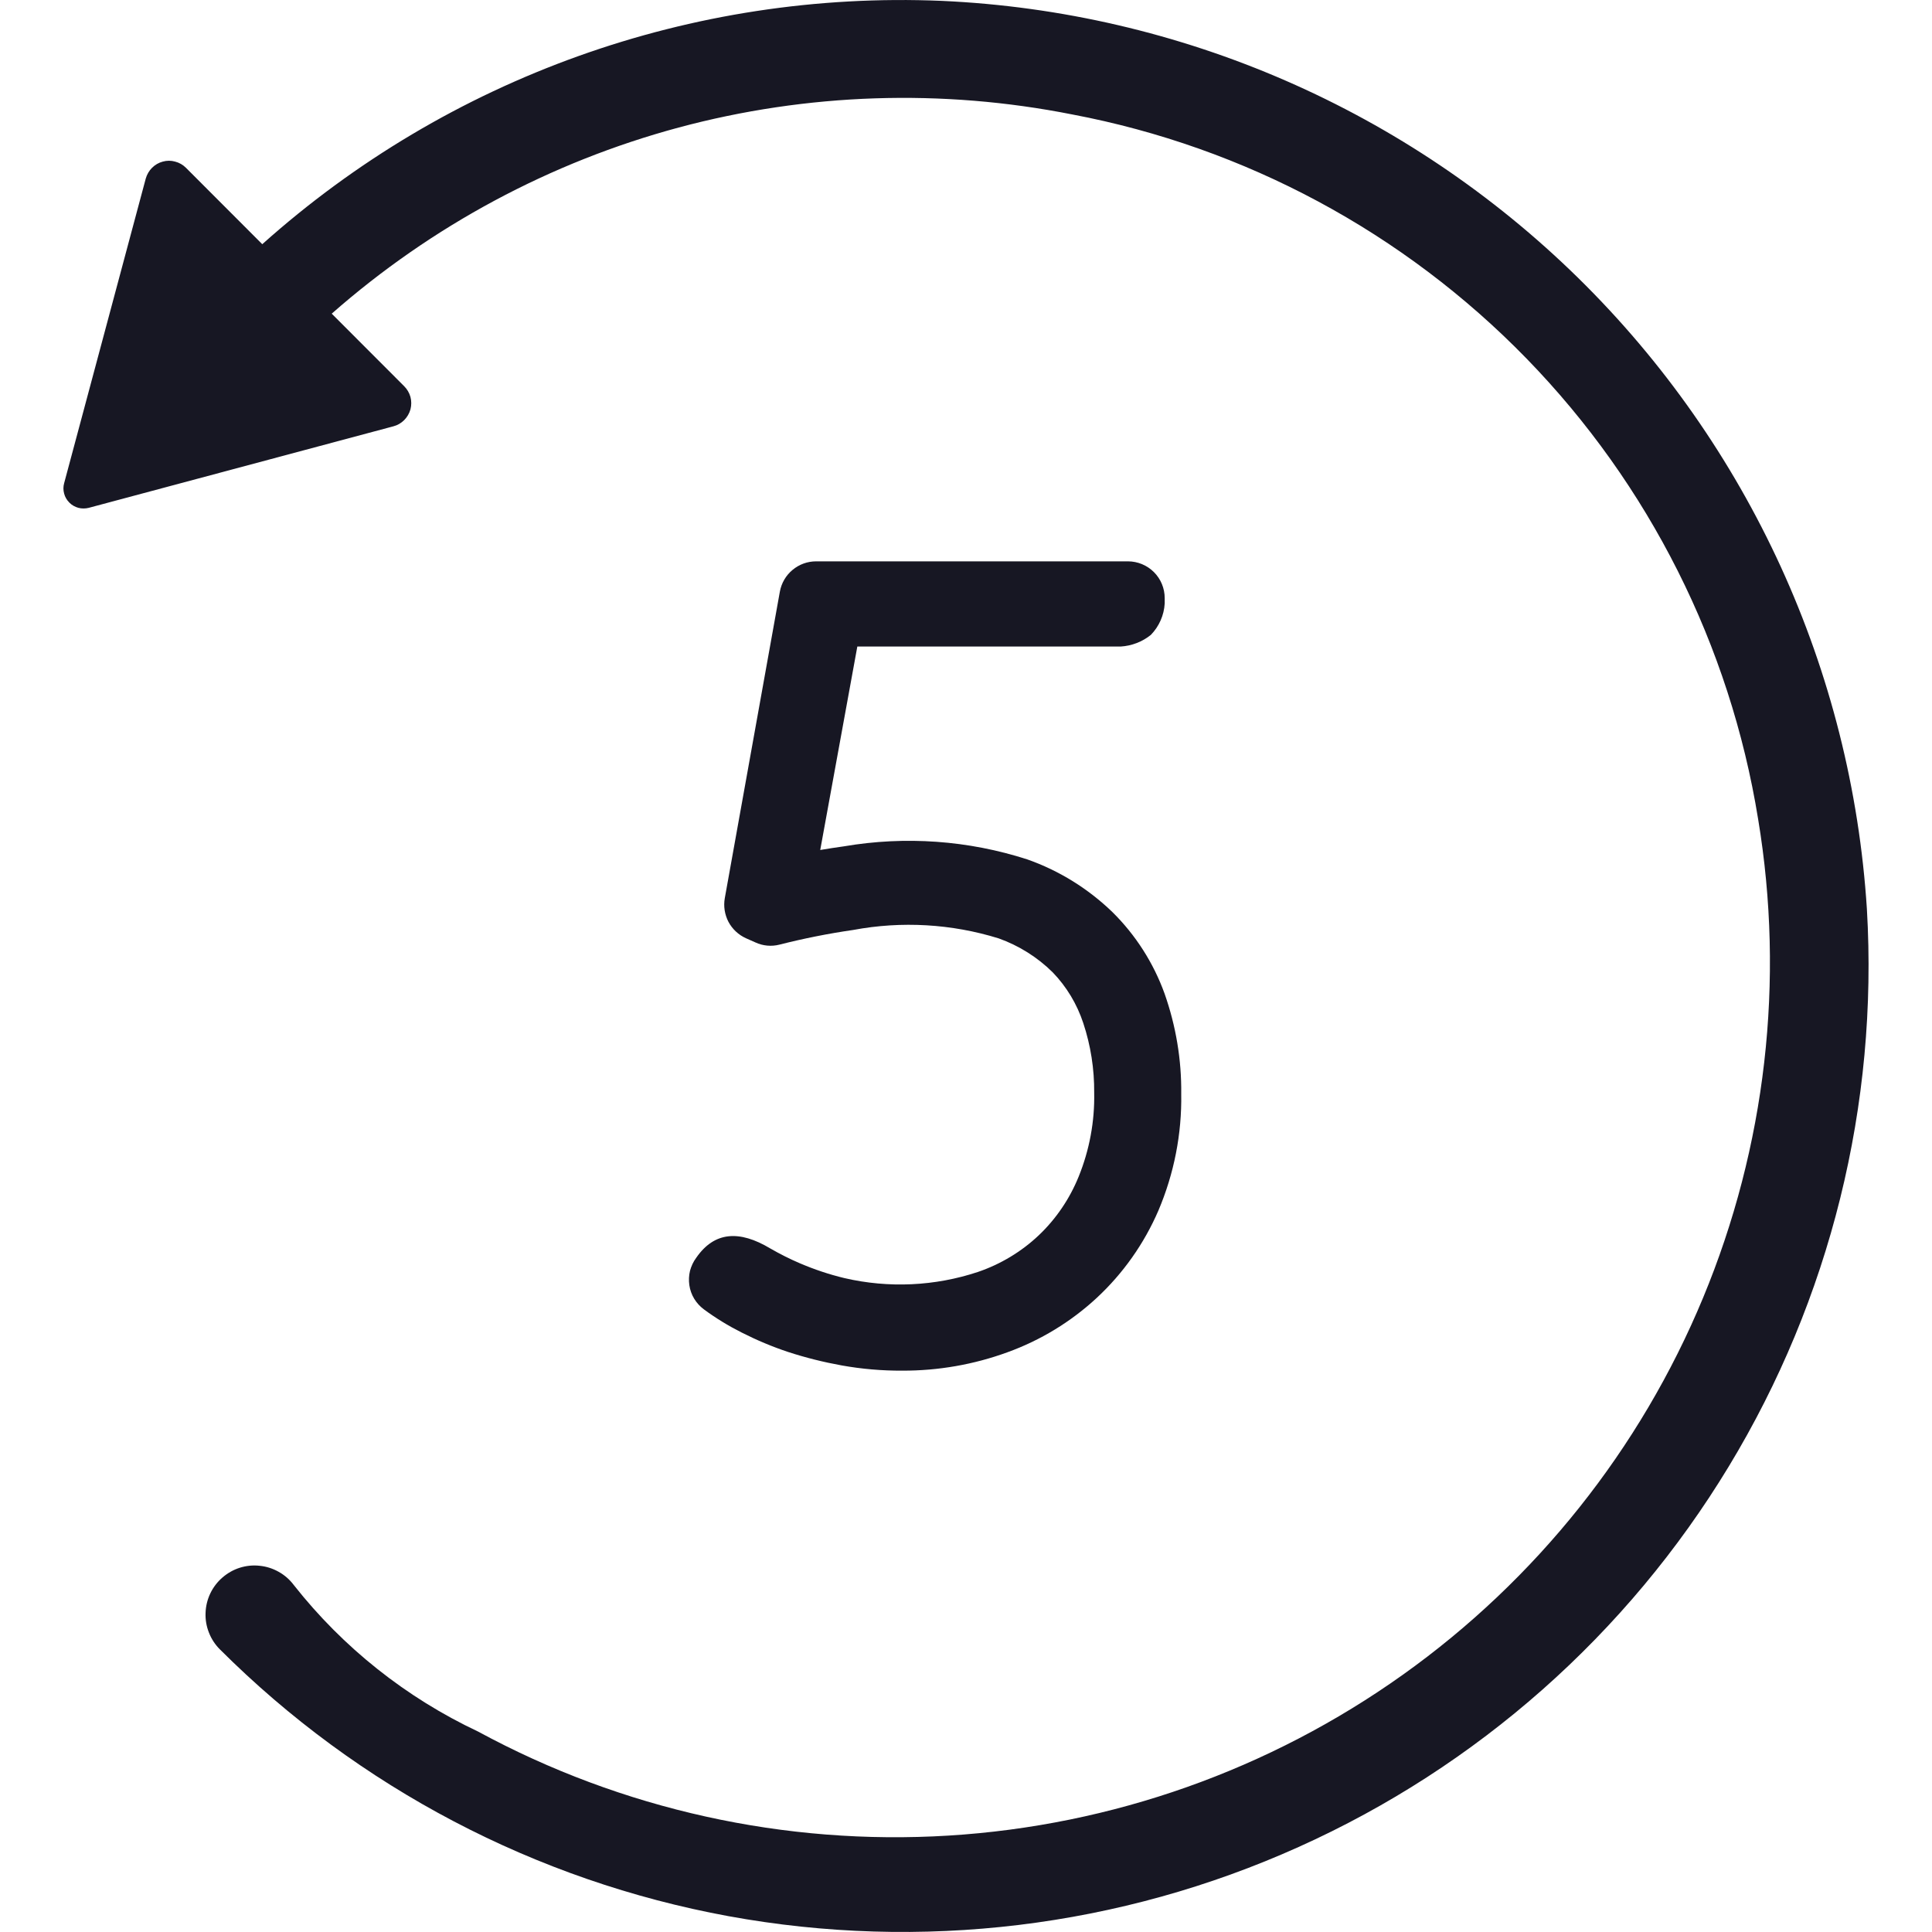<svg width="20" height="20" viewBox="0 0 20 20" fill="none" xmlns="http://www.w3.org/2000/svg">
<g clip-path="url(#clip0_10317_146749)">
<path d="M9.341 14.189C9.131 14.19 8.921 14.172 8.714 14.135C8.526 14.101 8.341 14.055 8.16 13.996C7.994 13.941 7.833 13.873 7.677 13.794C7.54 13.725 7.409 13.645 7.286 13.554C7.246 13.524 7.212 13.487 7.186 13.444C7.16 13.401 7.143 13.353 7.136 13.304C7.129 13.254 7.131 13.204 7.143 13.155C7.156 13.107 7.177 13.061 7.207 13.021C7.395 12.748 7.654 12.732 7.974 12.924C8.073 12.981 8.174 13.032 8.279 13.077C8.429 13.141 8.583 13.193 8.742 13.231C9.2 13.337 9.678 13.315 10.124 13.167C10.358 13.087 10.573 12.958 10.753 12.788C10.933 12.617 11.073 12.41 11.166 12.181C11.278 11.905 11.333 11.609 11.327 11.312C11.329 11.067 11.291 10.823 11.214 10.591C11.149 10.394 11.041 10.214 10.897 10.065C10.739 9.909 10.548 9.789 10.338 9.714C9.851 9.563 9.334 9.533 8.832 9.627C8.575 9.664 8.32 9.715 8.068 9.779C7.985 9.8 7.898 9.792 7.82 9.756L7.723 9.713C7.645 9.678 7.581 9.618 7.541 9.543C7.502 9.468 7.488 9.381 7.503 9.298L8.073 6.125C8.089 6.037 8.135 5.957 8.204 5.9C8.273 5.842 8.359 5.811 8.449 5.811H11.676C11.777 5.811 11.874 5.851 11.946 5.923C12.017 5.994 12.057 6.091 12.057 6.192V6.247C12.05 6.369 11.999 6.484 11.914 6.572C11.825 6.644 11.715 6.686 11.601 6.693H8.875L8.491 8.799C8.575 8.785 8.657 8.772 8.738 8.761C9.372 8.653 10.024 8.699 10.636 8.897C10.965 9.013 11.264 9.199 11.515 9.441C11.756 9.679 11.941 9.968 12.056 10.287C12.173 10.62 12.232 10.97 12.228 11.323C12.235 11.738 12.154 12.149 11.992 12.531C11.844 12.874 11.626 13.183 11.352 13.437C11.085 13.684 10.771 13.875 10.428 13.999C10.08 14.126 9.712 14.19 9.341 14.189Z" fill="#171723"/>
<path d="M9.749 0.009C7.166 -0.1 4.642 0.804 2.715 2.528L1.925 1.737C1.894 1.706 1.856 1.684 1.813 1.673C1.771 1.661 1.727 1.661 1.685 1.673C1.643 1.684 1.605 1.706 1.574 1.737C1.543 1.768 1.521 1.806 1.509 1.848L0.664 5.002C0.654 5.037 0.654 5.074 0.664 5.11C0.673 5.145 0.692 5.177 0.718 5.203C0.743 5.229 0.776 5.247 0.811 5.257C0.846 5.266 0.883 5.266 0.919 5.257L4.073 4.413C4.115 4.402 4.153 4.38 4.184 4.349C4.215 4.318 4.237 4.28 4.249 4.238C4.26 4.196 4.26 4.151 4.249 4.109C4.237 4.067 4.215 4.029 4.184 3.998L3.434 3.247C4.468 2.338 5.697 1.678 7.026 1.32C8.356 0.963 9.75 0.917 11.101 1.185C12.89 1.524 14.531 2.406 15.802 3.711C17.072 5.016 17.909 6.681 18.2 8.479C18.478 10.152 18.28 11.869 17.63 13.435C16.98 15.001 15.903 16.353 14.522 17.337C13.141 18.321 11.512 18.898 9.819 19.002C8.127 19.106 6.439 18.733 4.949 17.925C4.204 17.574 3.551 17.055 3.042 16.409C3 16.353 2.947 16.306 2.886 16.272C2.826 16.238 2.759 16.216 2.689 16.209C2.62 16.201 2.55 16.208 2.483 16.229C2.416 16.25 2.355 16.285 2.302 16.331C2.25 16.376 2.207 16.432 2.177 16.495C2.147 16.558 2.13 16.627 2.128 16.697C2.125 16.766 2.137 16.836 2.163 16.901C2.188 16.966 2.227 17.025 2.276 17.074C3.711 18.507 5.547 19.47 7.541 19.836C9.536 20.201 11.594 19.952 13.443 19.12C15.293 18.289 16.846 16.915 17.896 15.181C18.947 13.447 19.445 11.434 19.326 9.41C19.168 6.939 18.104 4.612 16.337 2.877C14.569 1.142 12.223 0.121 9.749 0.009Z" fill="#171723"/>
</g>
<defs>
<clipPath id="clip0_10317_146749">
<rect width="20" height="20" fill="white"/>
</clipPath>
</defs>
</svg>
